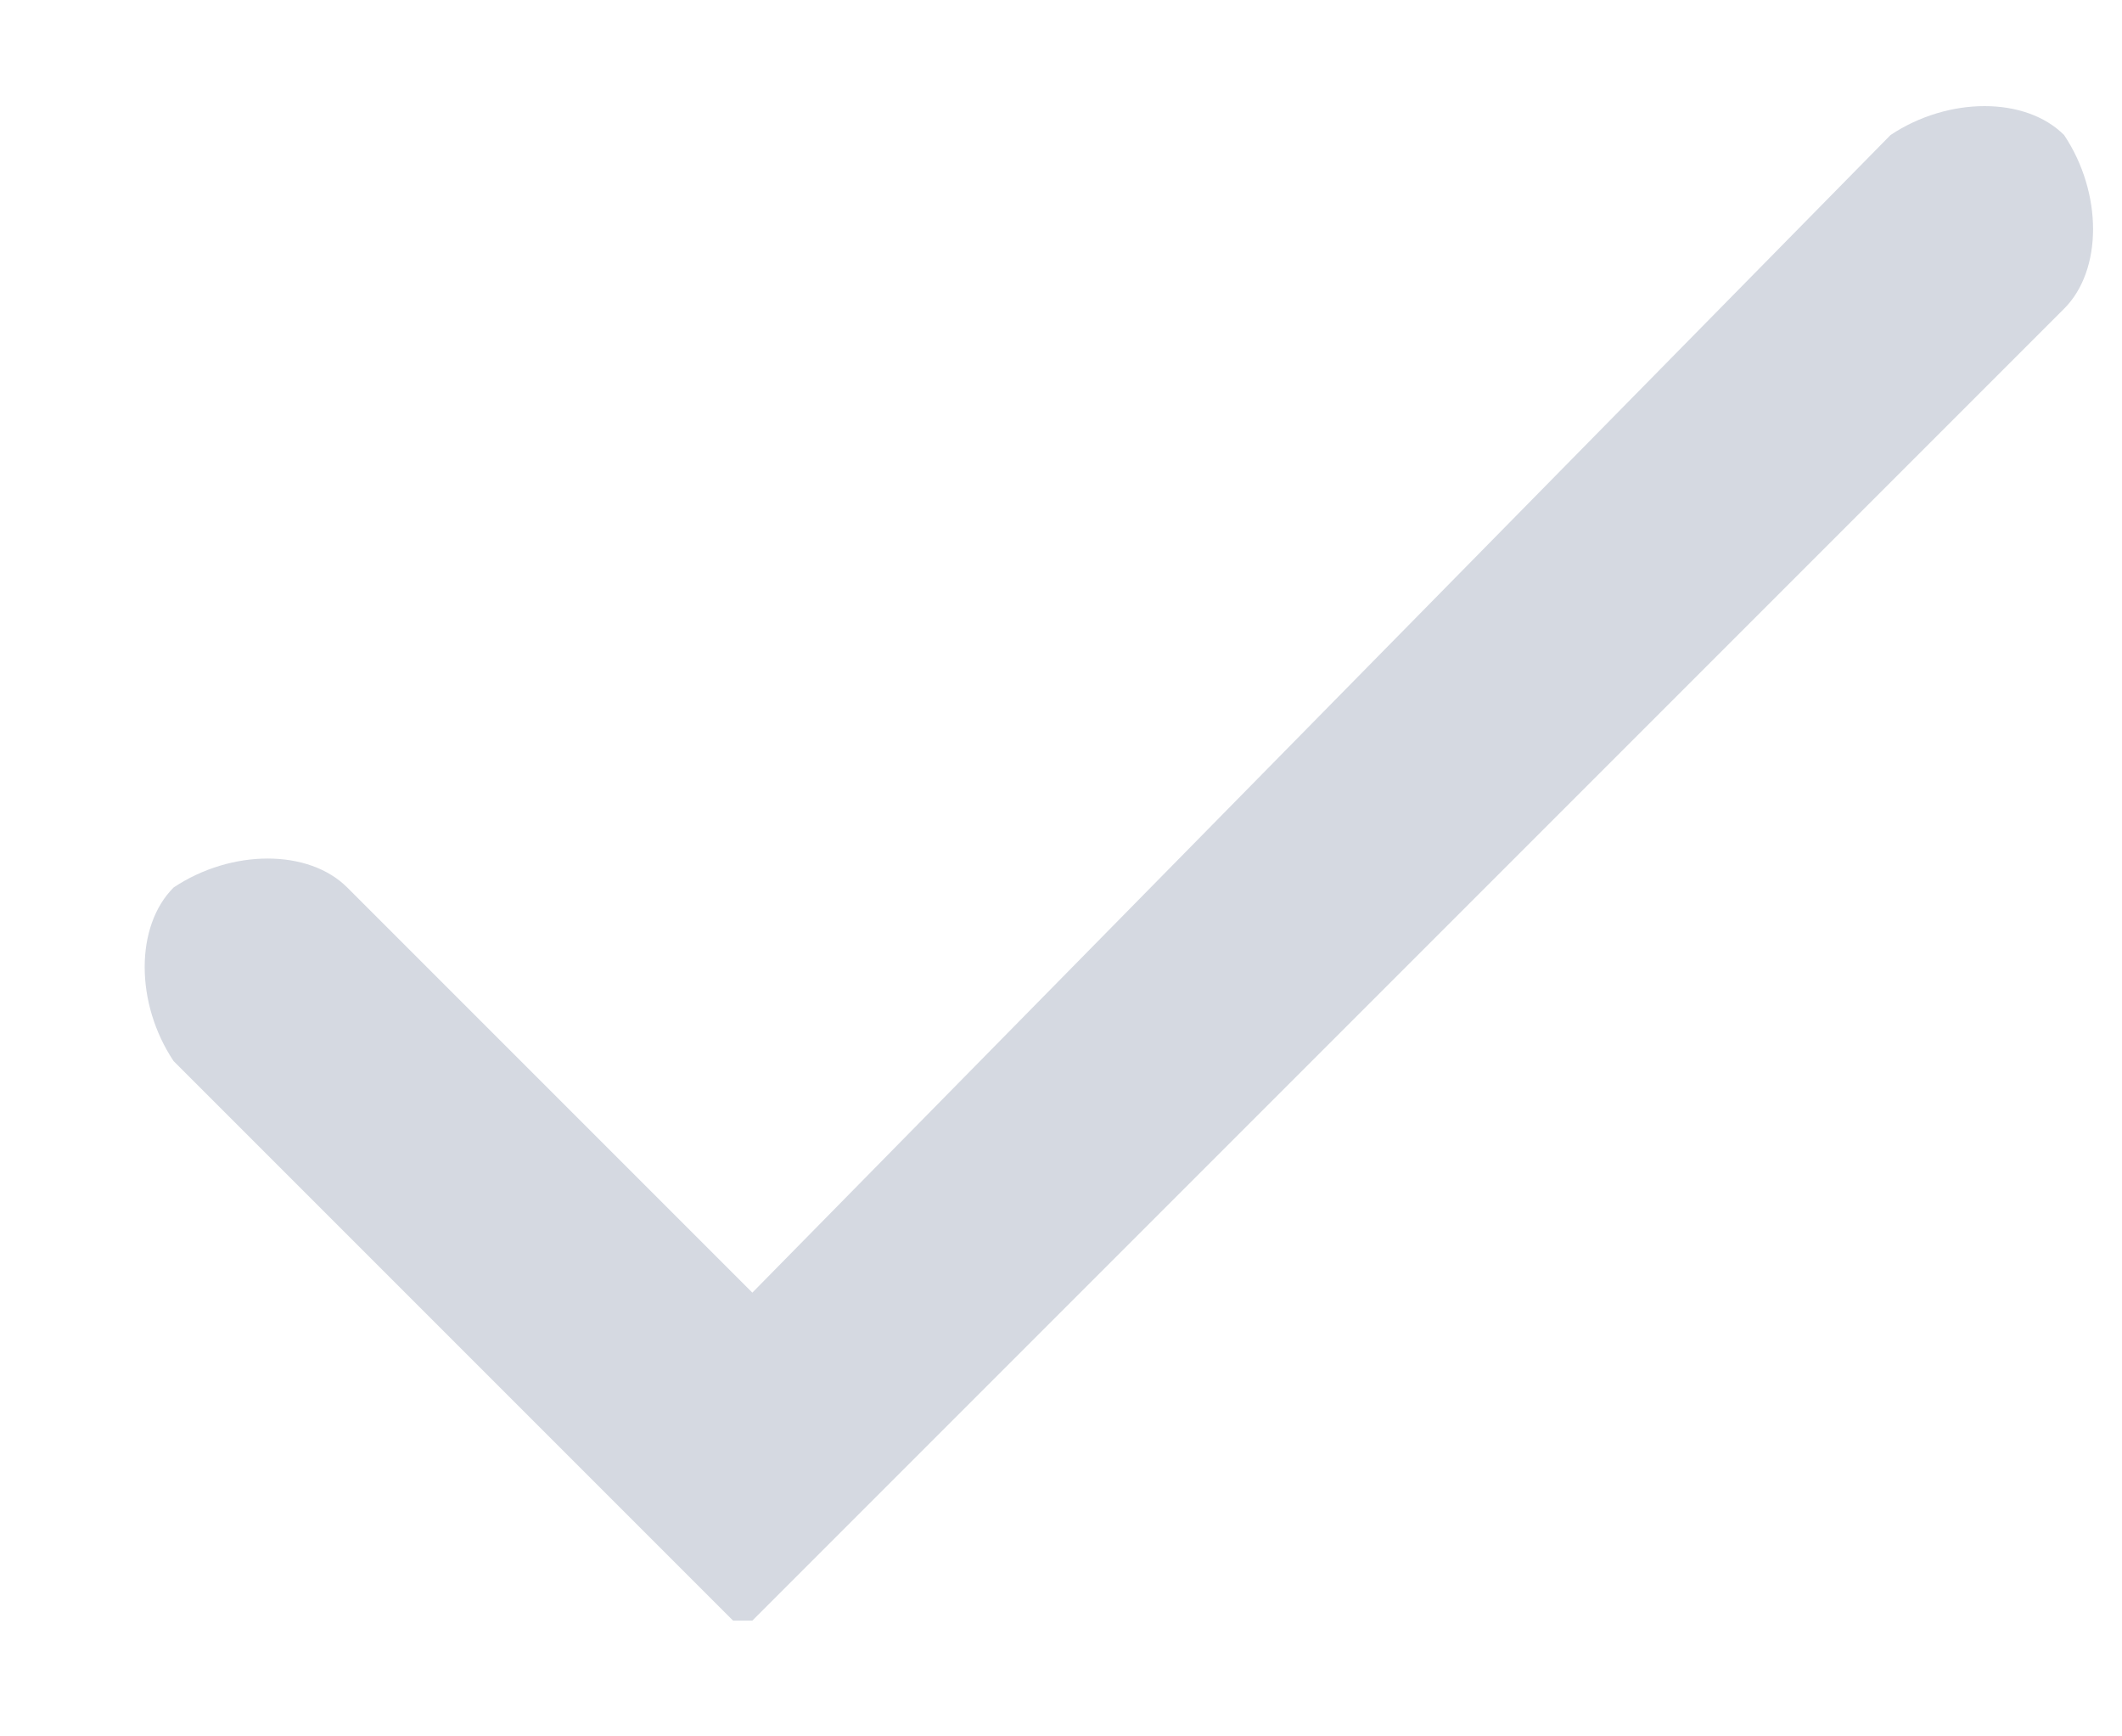 <?xml version="1.0" encoding="utf-8"?>
<!-- Generator: Adobe Illustrator 26.3.1, SVG Export Plug-In . SVG Version: 6.00 Build 0)  -->
<svg version="1.1" id="Layer_1" xmlns="http://www.w3.org/2000/svg" xmlns:xlink="http://www.w3.org/1999/xlink" x="0px" y="0px"
	 viewBox="0 0 11 9" style="enable-background:new 0 0 11 9;" xml:space="preserve">
<style type="text/css">
	.st0{fill:#D5D9E1;}
</style>
<path class="st0" d="M3.9,6.7L1.8,4.6c-0.2-0.2-0.6-0.2-0.9,0l0,0c-0.2,0.2-0.2,0.6,0,0.9l2.9,2.9c0,0,0,0,0.1,0l6.8-6.8
	c0.2-0.2,0.2-0.6,0-0.9l0,0c-0.2-0.2-0.6-0.2-0.9,0L3.9,6.7z"/>
</svg>
